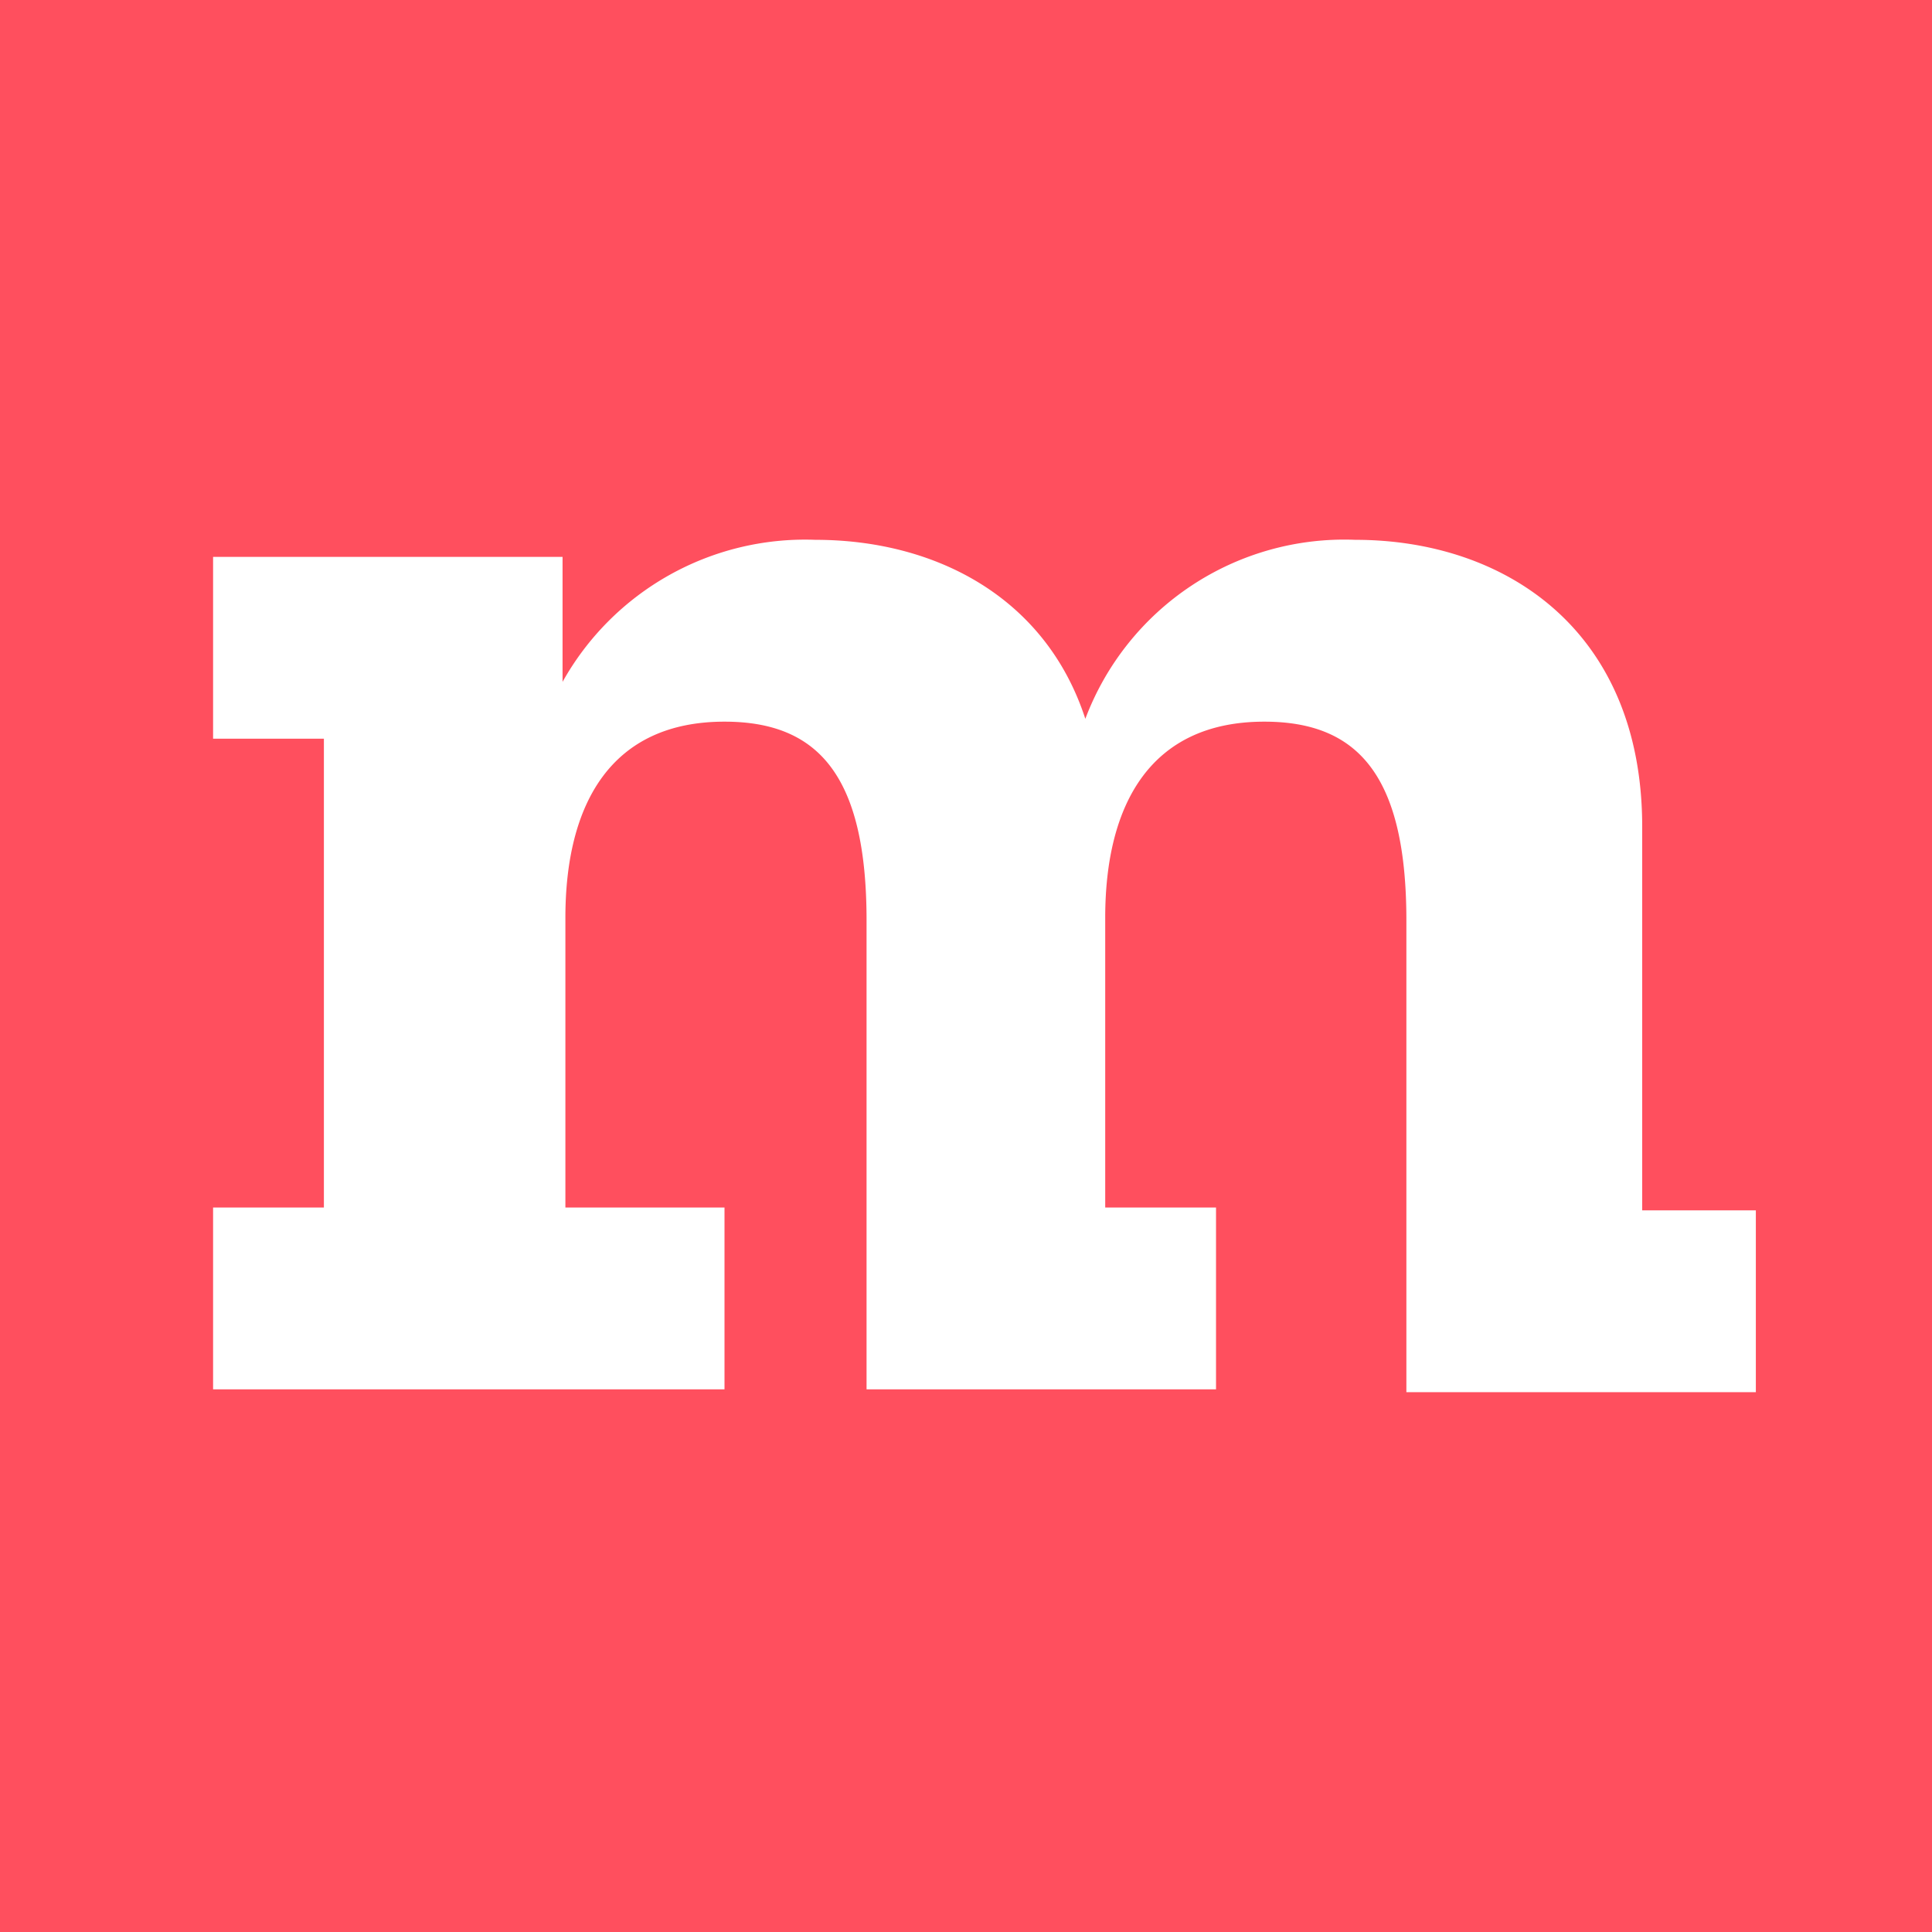 <svg id="Layer_1" data-name="Layer 1" xmlns="http://www.w3.org/2000/svg" viewBox="0 0 68 68"><defs><style>.cls-1{fill:#ff4f5e;}.cls-2{fill:#fff;}</style></defs><rect class="cls-1" width="68" height="68"/><path class="cls-2" d="M57.9,42.6h3.9V49H49.5V32.4c0-5.1-1.7-7-5-7-4,0-5.6,2.9-5.6,6.9V42.5h3.9v6.4H30.5V32.4c0-5.1-1.7-7-5-7-4,0-5.6,2.9-5.6,6.9V42.5h5.6v6.4H7.5V42.5h3.9V26H7.5V19.6H19.8V24a9.78,9.78,0,0,1,8.9-5c4.2,0,8.1,2,9.5,6.3A9.74,9.74,0,0,1,47.7,19c5.3,0,10.1,3.2,10.1,10.1V42.6Z"/></svg>